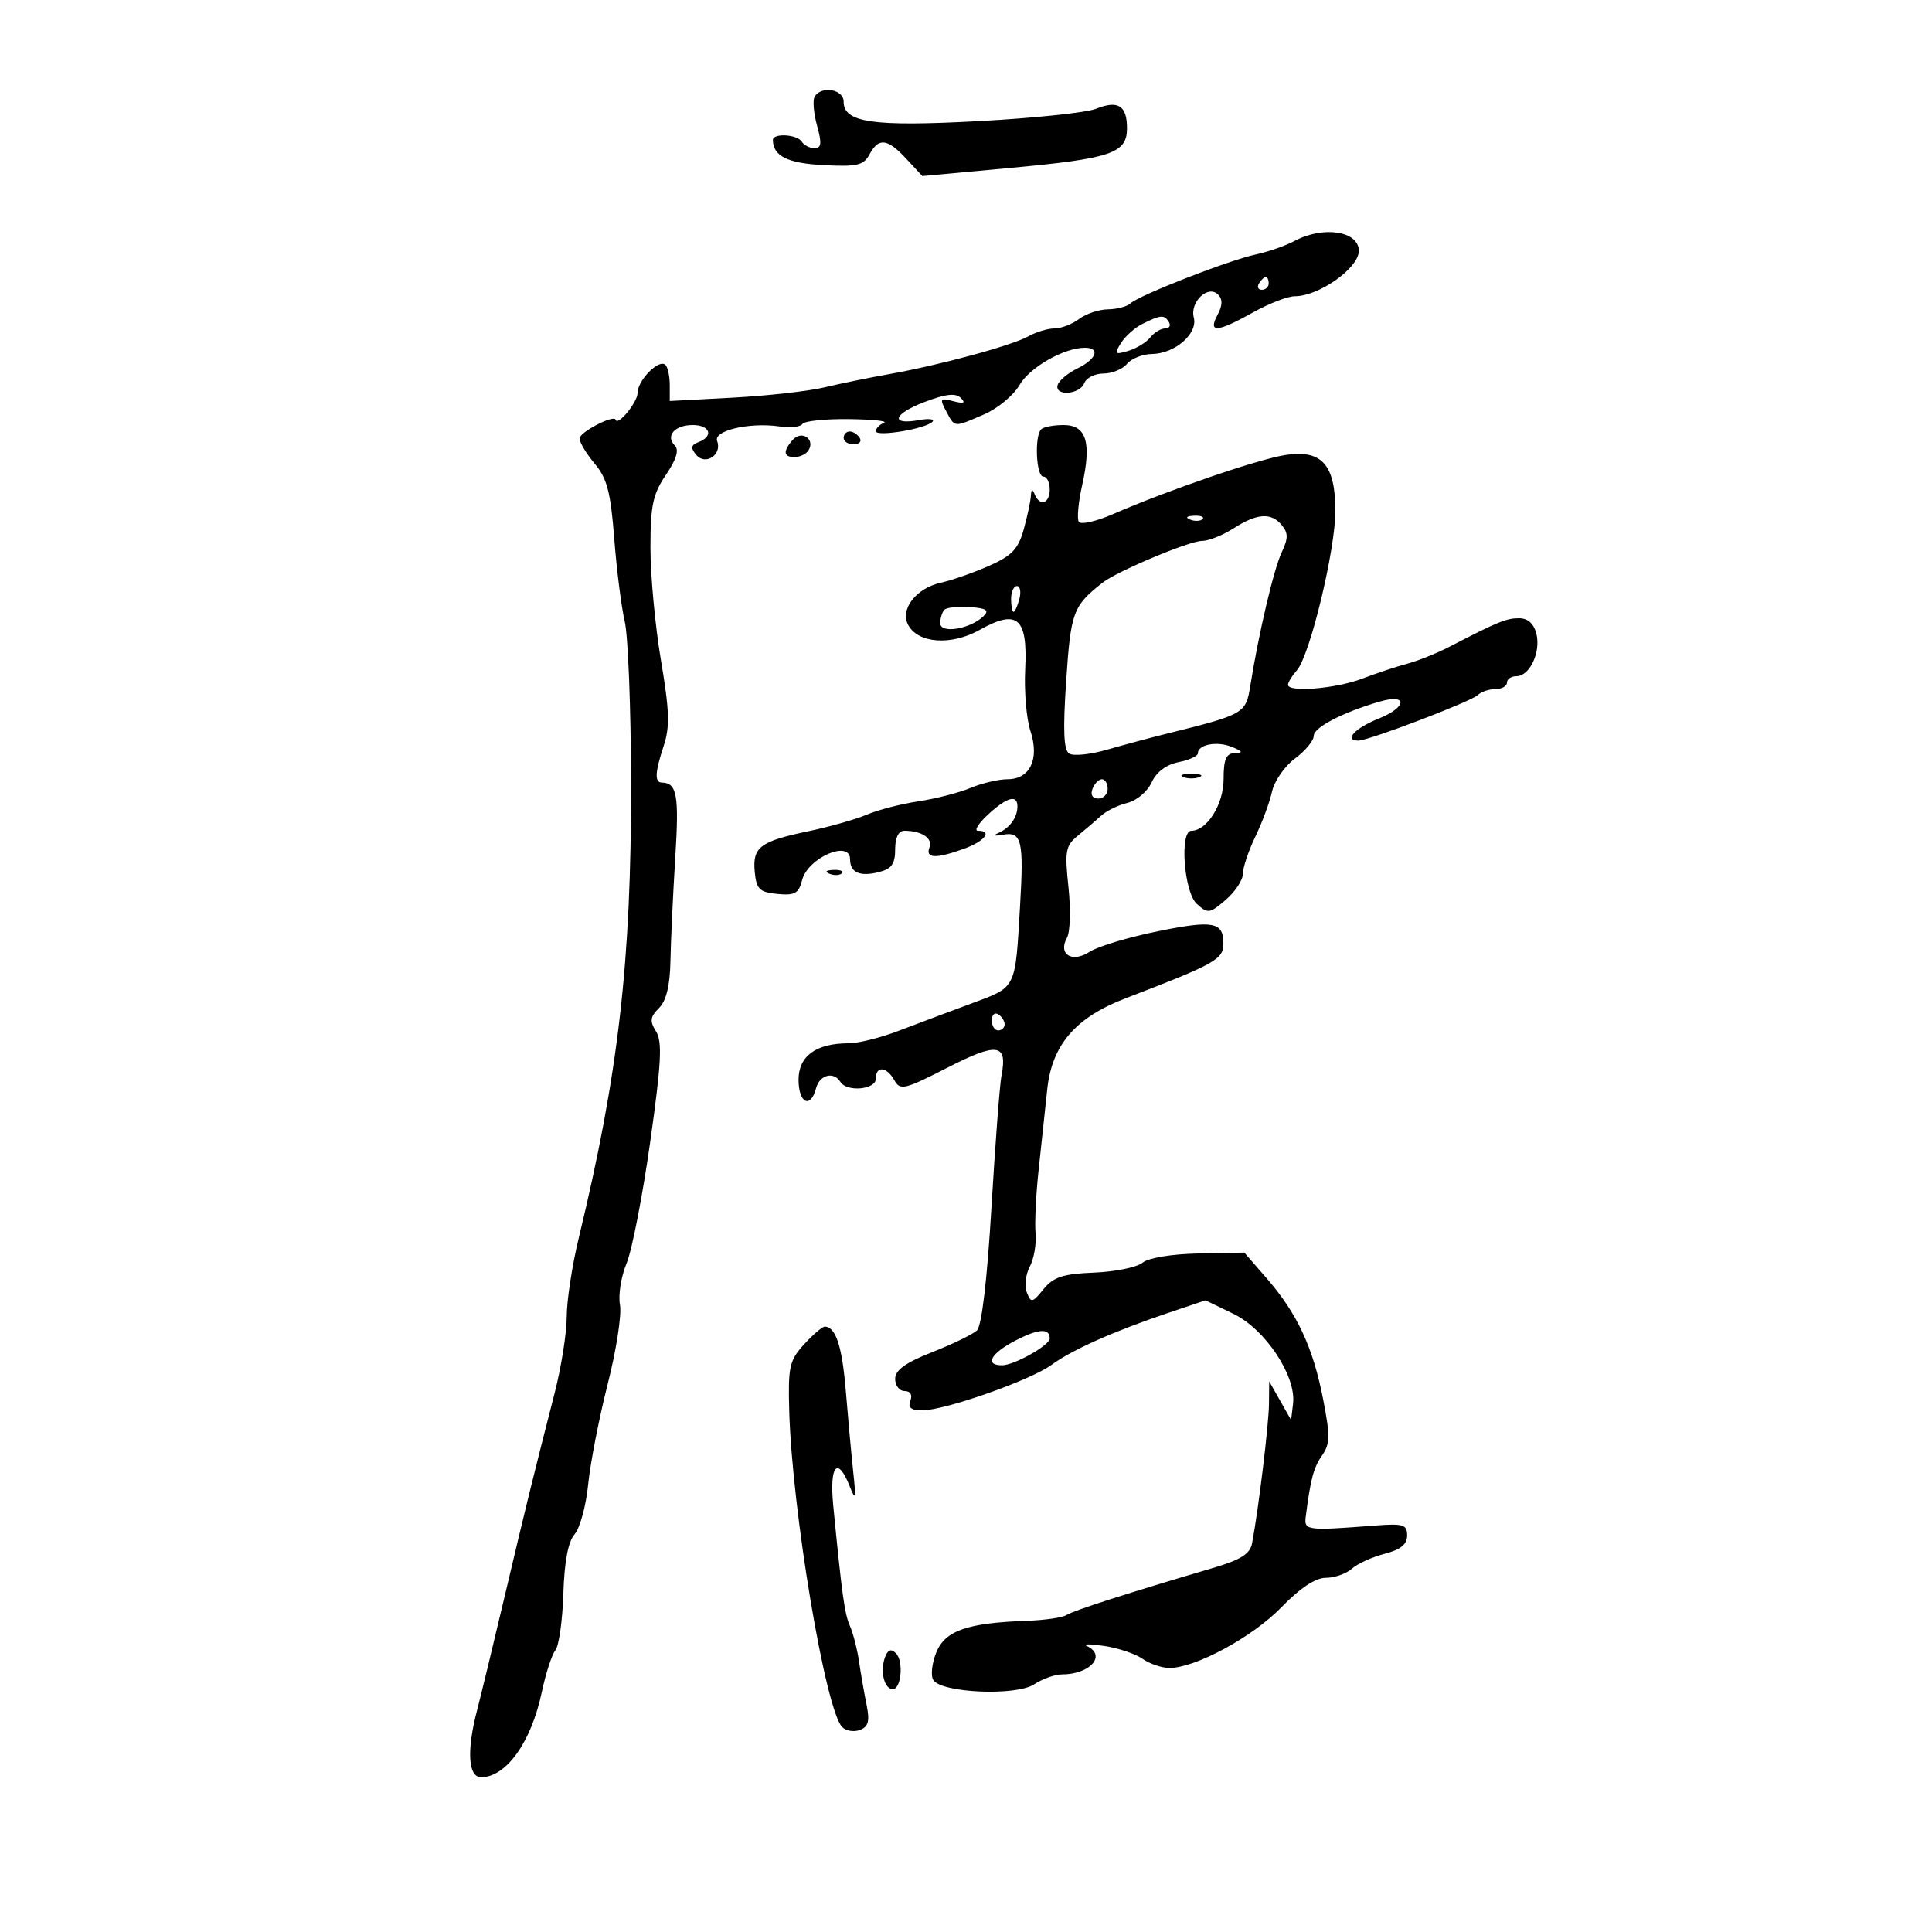<svg xmlns="http://www.w3.org/2000/svg" width="300" height="300" viewBox="0 0 300 300" version="1.1">
	<path d="M 126.508 14.987 C 126.173 15.529, 126.335 17.554, 126.869 19.487 C 127.634 22.258, 127.552 23, 126.478 23 C 125.730 23, 124.840 22.550, 124.500 22 C 123.785 20.843, 119.992 20.632, 120.015 21.750 C 120.066 24.245, 122.298 25.348, 127.886 25.639 C 133.094 25.910, 134.104 25.674, 135.012 23.977 C 136.433 21.322, 137.795 21.486, 140.744 24.669 L 143.218 27.338 156.742 26.087 C 172.590 24.621, 175 23.804, 175 19.899 C 175 16.387, 173.606 15.515, 170.190 16.890 C 168.710 17.485, 160.525 18.346, 152 18.804 C 135.527 19.688, 131 19.037, 131 15.781 C 131 13.866, 127.575 13.261, 126.508 14.987 M 201 37.422 C 199.625 38.159, 196.925 39.101, 195 39.514 C 190.788 40.418, 176.885 45.842, 175.550 47.103 C 175.027 47.596, 173.452 48.014, 172.050 48.032 C 170.647 48.049, 168.626 48.724, 167.559 49.532 C 166.491 50.339, 164.774 51, 163.743 51 C 162.712 51, 160.886 51.551, 159.684 52.224 C 157.124 53.658, 145.845 56.718, 138 58.106 C 134.975 58.641, 130.475 59.563, 128 60.155 C 125.525 60.746, 119.112 61.464, 113.750 61.749 L 104 62.267 104 59.800 C 104 58.443, 103.699 57.032, 103.331 56.664 C 102.339 55.672, 99 59.040, 99 61.033 C 99 62.455, 95.909 66.220, 95.596 65.180 C 95.341 64.329, 90 67.098, 90 68.081 C 90 68.703, 91.057 70.467, 92.349 72.003 C 94.263 74.278, 94.824 76.430, 95.381 83.647 C 95.758 88.516, 96.490 94.300, 97.009 96.500 C 97.528 98.700, 97.969 109.950, 97.989 121.500 C 98.038 149.313, 96.036 166.747, 89.869 192.224 C 88.841 196.471, 88 201.979, 88 204.462 C 88 206.946, 87.164 212.245, 86.141 216.239 C 82.670 229.801, 81.763 233.486, 78.452 247.500 C 76.632 255.200, 74.672 263.300, 74.096 265.500 C 72.428 271.864, 72.687 276.006, 74.750 275.968 C 78.651 275.897, 82.498 270.483, 84.121 262.778 C 84.733 259.875, 85.685 256.939, 86.237 256.253 C 86.789 255.567, 87.346 251.624, 87.475 247.492 C 87.630 242.506, 88.217 239.394, 89.221 238.239 C 90.052 237.283, 91.001 233.800, 91.330 230.500 C 91.658 227.200, 93.022 220.195, 94.360 214.932 C 95.698 209.670, 96.557 204.133, 96.269 202.627 C 95.981 201.122, 96.438 198.227, 97.285 196.195 C 98.131 194.163, 99.786 185.668, 100.963 177.318 C 102.687 165.084, 102.864 161.755, 101.876 160.172 C 100.865 158.555, 100.945 157.913, 102.324 156.533 C 103.466 155.392, 104.034 153.046, 104.106 149.179 C 104.164 146.055, 104.502 138.844, 104.856 133.153 C 105.462 123.421, 105.126 121.564, 102.750 121.515 C 101.627 121.492, 101.711 119.904, 103.053 115.838 C 104.037 112.857, 103.959 110.382, 102.631 102.523 C 101.734 97.214, 101 89.362, 101 85.074 C 101 78.494, 101.374 76.728, 103.401 73.741 C 105.024 71.349, 105.474 69.874, 104.788 69.188 C 103.293 67.693, 104.764 66, 107.559 66 C 110.263 66, 110.861 67.732, 108.474 68.648 C 107.291 69.102, 107.209 69.547, 108.107 70.629 C 109.528 72.341, 112.168 70.602, 111.357 68.488 C 110.733 66.861, 116.393 65.537, 121.051 66.221 C 122.721 66.466, 124.320 66.292, 124.603 65.833 C 124.886 65.375, 128.129 65.036, 131.809 65.079 C 135.489 65.122, 137.938 65.385, 137.250 65.662 C 136.563 65.940, 136 66.519, 136 66.949 C 136 67.880, 143.766 66.591, 144.790 65.490 C 145.180 65.070, 144.252 64.953, 142.726 65.229 C 138.150 66.058, 138.664 64.294, 143.540 62.432 C 146.845 61.169, 148.394 60.994, 149.190 61.790 C 149.987 62.587, 149.669 62.726, 148.031 62.298 C 145.983 61.762, 145.880 61.907, 146.922 63.854 C 148.299 66.426, 148.050 66.406, 152.816 64.341 C 154.923 63.428, 157.391 61.384, 158.300 59.799 C 159.882 57.044, 165.219 54, 168.468 54 C 170.888 54, 170.256 55.766, 167.324 57.195 C 165.852 57.913, 164.464 59.063, 164.241 59.750 C 163.653 61.553, 167.667 61.310, 168.362 59.500 C 168.678 58.675, 170.021 58, 171.346 58 C 172.671 58, 174.315 57.325, 175 56.500 C 175.685 55.675, 177.427 54.985, 178.872 54.967 C 182.441 54.922, 186.024 51.807, 185.373 49.317 C 184.738 46.890, 187.582 44.182, 189.135 45.735 C 189.869 46.469, 189.845 47.421, 189.057 48.893 C 187.534 51.739, 188.974 51.637, 194.593 48.500 C 197.056 47.125, 199.961 46, 201.049 46 C 204.814 46, 211 41.619, 211 38.952 C 211 35.875, 205.462 35.027, 201 37.422 M 195.500 44 C 195.160 44.550, 195.359 45, 195.941 45 C 196.523 45, 197 44.550, 197 44 C 197 43.450, 196.802 43, 196.559 43 C 196.316 43, 195.840 43.450, 195.500 44 M 177.376 50.305 C 176.209 50.888, 174.718 52.222, 174.063 53.270 C 172.995 54.981, 173.109 55.105, 175.187 54.486 C 176.459 54.108, 178 53.168, 178.610 52.399 C 179.221 51.630, 180.260 51, 180.919 51 C 181.579 51, 181.840 50.550, 181.500 50 C 180.779 48.834, 180.247 48.873, 177.376 50.305 M 161.667 66.667 C 160.608 67.725, 160.894 74, 162 74 C 162.550 74, 163 74.900, 163 76 C 163 78.213, 161.453 78.710, 160.662 76.750 C 160.317 75.894, 160.131 75.973, 160.073 77 C 160.027 77.825, 159.524 80.174, 158.956 82.220 C 158.113 85.255, 157.120 86.296, 153.565 87.868 C 151.169 88.928, 147.812 90.102, 146.106 90.477 C 142.273 91.319, 139.717 94.603, 141.012 97.023 C 142.570 99.934, 147.718 100.286, 152.168 97.786 C 157.984 94.517, 159.591 95.922, 159.190 103.925 C 159.020 107.326, 159.385 111.637, 160.002 113.505 C 161.442 117.871, 159.952 121, 156.433 121 C 155.059 121, 152.480 121.608, 150.701 122.351 C 148.922 123.095, 145.275 124.032, 142.595 124.433 C 139.916 124.835, 136.324 125.763, 134.612 126.494 C 132.900 127.226, 128.800 128.390, 125.500 129.080 C 118.006 130.648, 116.822 131.552, 117.199 135.415 C 117.459 138.082, 117.936 138.542, 120.716 138.811 C 123.413 139.071, 124.030 138.729, 124.543 136.686 C 125.418 133.199, 132 130.334, 132 133.441 C 132 135.489, 133.510 136.161, 136.454 135.422 C 138.448 134.922, 139 134.156, 139 131.892 C 139 130.062, 139.521 129, 140.418 129 C 143.103 129, 144.873 130.168, 144.330 131.583 C 143.665 133.316, 145.302 133.382, 149.679 131.799 C 152.904 130.633, 154.173 129, 151.854 129 C 151.224 129, 151.922 127.875, 153.405 126.500 C 156.360 123.762, 158.008 123.312, 157.985 125.250 C 157.964 126.961, 156.795 128.570, 155 129.361 C 154.121 129.749, 154.405 129.856, 155.685 129.622 C 158.653 129.078, 158.993 130.473, 158.391 140.712 C 157.624 153.735, 157.893 153.201, 150.794 155.836 C 147.332 157.120, 142.241 159.033, 139.481 160.086 C 136.720 161.139, 133.254 162, 131.778 162 C 126.720 162, 124 163.980, 124 167.661 C 124 171.298, 125.868 172.221, 126.710 169 C 127.262 166.890, 129.456 166.311, 130.500 168 C 131.494 169.609, 136 169.199, 136 167.500 C 136 165.460, 137.680 165.606, 138.880 167.749 C 139.777 169.354, 140.464 169.189, 147.136 165.774 C 154.884 161.808, 156.475 162.041, 155.510 167 C 155.242 168.375, 154.540 177.600, 153.950 187.500 C 153.276 198.825, 152.437 205.908, 151.689 206.599 C 151.035 207.204, 147.912 208.719, 144.750 209.965 C 140.587 211.607, 139 212.752, 139 214.116 C 139 215.152, 139.661 216, 140.469 216 C 141.363 216, 141.712 216.586, 141.362 217.500 C 140.947 218.580, 141.467 219, 143.218 219 C 146.734 219, 160.023 214.323, 163.268 211.943 C 166.448 209.611, 172.938 206.718, 181.346 203.884 L 187.191 201.914 191.547 204.023 C 196.492 206.417, 201.303 213.673, 200.786 217.959 L 200.480 220.500 198.780 217.500 L 197.080 214.500 197.047 218 C 197.016 221.200, 195.407 234.466, 194.419 239.655 C 194.106 241.301, 192.647 242.212, 188.255 243.504 C 175.355 247.298, 166.673 250.086, 165.618 250.773 C 165.003 251.173, 162.250 251.578, 159.500 251.674 C 150.218 251.997, 146.772 253.192, 145.395 256.566 C 144.710 258.247, 144.494 260.181, 144.916 260.864 C 146.163 262.881, 157.758 263.388, 160.565 261.549 C 161.866 260.697, 163.809 260, 164.883 260 C 169.294 260, 171.880 257.046, 168.750 255.582 C 168.063 255.260, 169.277 255.260, 171.449 255.581 C 173.621 255.902, 176.308 256.803, 177.421 257.583 C 178.534 258.362, 180.414 259, 181.598 259 C 185.628 259, 194.487 254.200, 198.958 249.593 C 201.878 246.586, 204.267 245, 205.879 245 C 207.234 245, 209.053 244.363, 209.921 243.585 C 210.790 242.807, 213.075 241.766, 215 241.272 C 217.486 240.633, 218.500 239.812, 218.500 238.436 C 218.500 236.728, 217.912 236.546, 213.500 236.887 C 202.882 237.708, 202.480 237.656, 202.755 235.500 C 203.502 229.646, 203.977 227.871, 205.299 225.984 C 206.541 224.210, 206.562 222.942, 205.442 217.205 C 203.882 209.213, 201.405 203.916, 196.695 198.500 L 193.216 194.500 186.093 194.640 C 181.938 194.722, 178.321 195.319, 177.413 196.073 C 176.556 196.784, 173.174 197.475, 169.898 197.609 C 165.047 197.807, 163.588 198.284, 162.044 200.176 C 160.289 202.328, 160.096 202.365, 159.441 200.683 C 159.052 199.683, 159.261 197.881, 159.904 196.679 C 160.548 195.476, 160.951 193.144, 160.800 191.496 C 160.649 189.848, 160.871 185.350, 161.293 181.500 C 161.715 177.650, 162.307 172.113, 162.609 169.195 C 163.325 162.271, 166.978 158.008, 174.753 155.024 C 188.770 149.642, 189.969 148.971, 189.969 146.500 C 189.969 143.159, 188.397 142.859, 179.903 144.580 C 175.281 145.516, 170.464 146.960, 169.199 147.790 C 166.473 149.576, 164.238 148.184, 165.684 145.601 C 166.174 144.725, 166.275 141.194, 165.908 137.754 C 165.310 132.139, 165.459 131.322, 167.371 129.761 C 168.542 128.804, 170.175 127.406, 171 126.654 C 171.825 125.902, 173.660 125.008, 175.079 124.667 C 176.497 124.327, 178.179 122.902, 178.818 121.501 C 179.552 119.889, 181.083 118.733, 182.989 118.352 C 184.645 118.021, 186 117.404, 186 116.982 C 186 115.609, 188.942 115.041, 191.249 115.968 C 192.973 116.661, 193.090 116.888, 191.750 116.937 C 190.386 116.986, 190 117.881, 190 121 C 190 124.883, 187.427 129, 185 129 C 183.136 129, 183.839 138.544, 185.836 140.352 C 187.558 141.910, 187.840 141.870, 190.336 139.725 C 191.801 138.466, 193 136.641, 193 135.670 C 193 134.698, 193.868 132.106, 194.930 129.909 C 195.991 127.712, 197.156 124.568, 197.517 122.923 C 197.878 121.277, 199.485 118.962, 201.087 117.778 C 202.689 116.593, 204 115.011, 204 114.261 C 204 112.950, 208.500 110.612, 214.237 108.943 C 218.648 107.660, 218.497 109.817, 214.051 111.596 C 210.376 113.067, 208.604 115, 210.932 115 C 212.528 115, 228.448 108.930, 229.450 107.939 C 229.972 107.423, 231.210 107, 232.200 107 C 233.190 107, 234 106.550, 234 106 C 234 105.450, 234.659 105, 235.465 105 C 237.528 105, 239.284 101.267, 238.566 98.407 C 238.170 96.831, 237.245 96, 235.885 96 C 233.887 96, 232.683 96.493, 225 100.459 C 223.075 101.453, 220.150 102.626, 218.500 103.065 C 216.850 103.505, 213.700 104.550, 211.500 105.388 C 207.427 106.940, 200 107.547, 200 106.329 C 200 105.960, 200.622 104.947, 201.382 104.079 C 203.418 101.753, 207.376 85.315, 207.357 79.266 C 207.334 72.123, 205.234 69.789, 199.605 70.651 C 195.431 71.290, 181.345 76.119, 172.779 79.849 C 170.183 80.979, 167.812 81.505, 167.510 81.017 C 167.209 80.529, 167.445 77.977, 168.035 75.346 C 169.525 68.694, 168.693 66, 165.148 66 C 163.600 66, 162.033 66.300, 161.667 66.667 M 123.200 68.200 C 122.540 68.860, 122 69.760, 122 70.200 C 122 71.392, 124.779 71.167, 125.554 69.913 C 126.584 68.247, 124.598 66.802, 123.200 68.200 M 131 68 C 131 68.550, 131.702 69, 132.559 69 C 133.416 69, 133.840 68.550, 133.500 68 C 133.160 67.450, 132.459 67, 131.941 67 C 131.423 67, 131 67.450, 131 68 M 184.813 80.683 C 185.534 80.972, 186.397 80.936, 186.729 80.604 C 187.061 80.272, 186.471 80.036, 185.417 80.079 C 184.252 80.127, 184.015 80.364, 184.813 80.683 M 191.500 82.068 C 189.850 83.125, 187.656 83.992, 186.625 83.995 C 184.659 84, 173.436 88.718, 171.202 90.477 C 166.615 94.091, 166.272 95.016, 165.557 105.689 C 165.036 113.467, 165.164 116.483, 166.037 117.023 C 166.692 117.428, 169.314 117.157, 171.864 116.422 C 174.414 115.686, 178.525 114.582, 181 113.968 C 193.254 110.927, 193.449 110.816, 194.142 106.500 C 195.467 98.246, 197.782 88.408, 199.016 85.780 C 200.049 83.580, 200.051 82.766, 199.025 81.530 C 197.373 79.540, 195.204 79.695, 191.500 82.068 M 157 93 C 157 94.100, 157.173 95, 157.383 95 C 157.594 95, 158.002 94.100, 158.290 93 C 158.577 91.900, 158.405 91, 157.906 91 C 157.408 91, 157 91.900, 157 93 M 146.654 94.679 C 146.294 95.039, 146 95.982, 146 96.775 C 146 98.444, 150.664 97.686, 152.711 95.684 C 153.650 94.766, 153.179 94.447, 150.615 94.263 C 148.796 94.132, 147.014 94.320, 146.654 94.679 M 183.750 120.662 C 184.438 120.940, 185.563 120.940, 186.250 120.662 C 186.938 120.385, 186.375 120.158, 185 120.158 C 183.625 120.158, 183.063 120.385, 183.750 120.662 M 169.638 122.500 C 169.288 123.414, 169.637 124, 170.531 124 C 171.339 124, 172 123.325, 172 122.500 C 172 121.675, 171.598 121, 171.107 121 C 170.616 121, 169.955 121.675, 169.638 122.500 M 128.813 135.683 C 129.534 135.972, 130.397 135.936, 130.729 135.604 C 131.061 135.272, 130.471 135.036, 129.417 135.079 C 128.252 135.127, 128.015 135.364, 128.813 135.683 M 154 158.441 C 154 159.298, 154.450 160, 155 160 C 155.550 160, 156 159.577, 156 159.059 C 156 158.541, 155.550 157.840, 155 157.500 C 154.450 157.160, 154 157.584, 154 158.441 M 124.858 208.750 C 122.587 211.232, 122.362 212.230, 122.549 219 C 122.978 234.534, 128.175 265.575, 130.783 268.183 C 131.378 268.778, 132.621 268.976, 133.545 268.621 C 134.847 268.121, 135.076 267.251, 134.564 264.738 C 134.202 262.957, 133.674 259.925, 133.391 258 C 133.108 256.075, 132.476 253.600, 131.986 252.500 C 131.149 250.617, 130.738 247.662, 129.383 233.750 C 128.778 227.542, 130.054 226.037, 131.926 230.750 C 132.870 233.128, 132.946 232.823, 132.484 228.500 C 132.191 225.750, 131.675 220.125, 131.339 216 C 130.771 209.052, 129.772 206, 128.065 206 C 127.685 206, 126.242 207.238, 124.858 208.750 M 157.750 208.122 C 153.864 210.117, 152.819 212, 155.596 212 C 157.471 212, 163 208.896, 163 207.843 C 163 206.210, 161.297 206.300, 157.750 208.122 M 137.448 257.274 C 136.652 259.348, 137.218 262.050, 138.500 262.303 C 139.894 262.578, 140.400 258, 139.117 256.717 C 138.382 255.982, 137.880 256.149, 137.448 257.274" stroke="none" fill="black" fill-rule="evenodd"/>
</svg>
